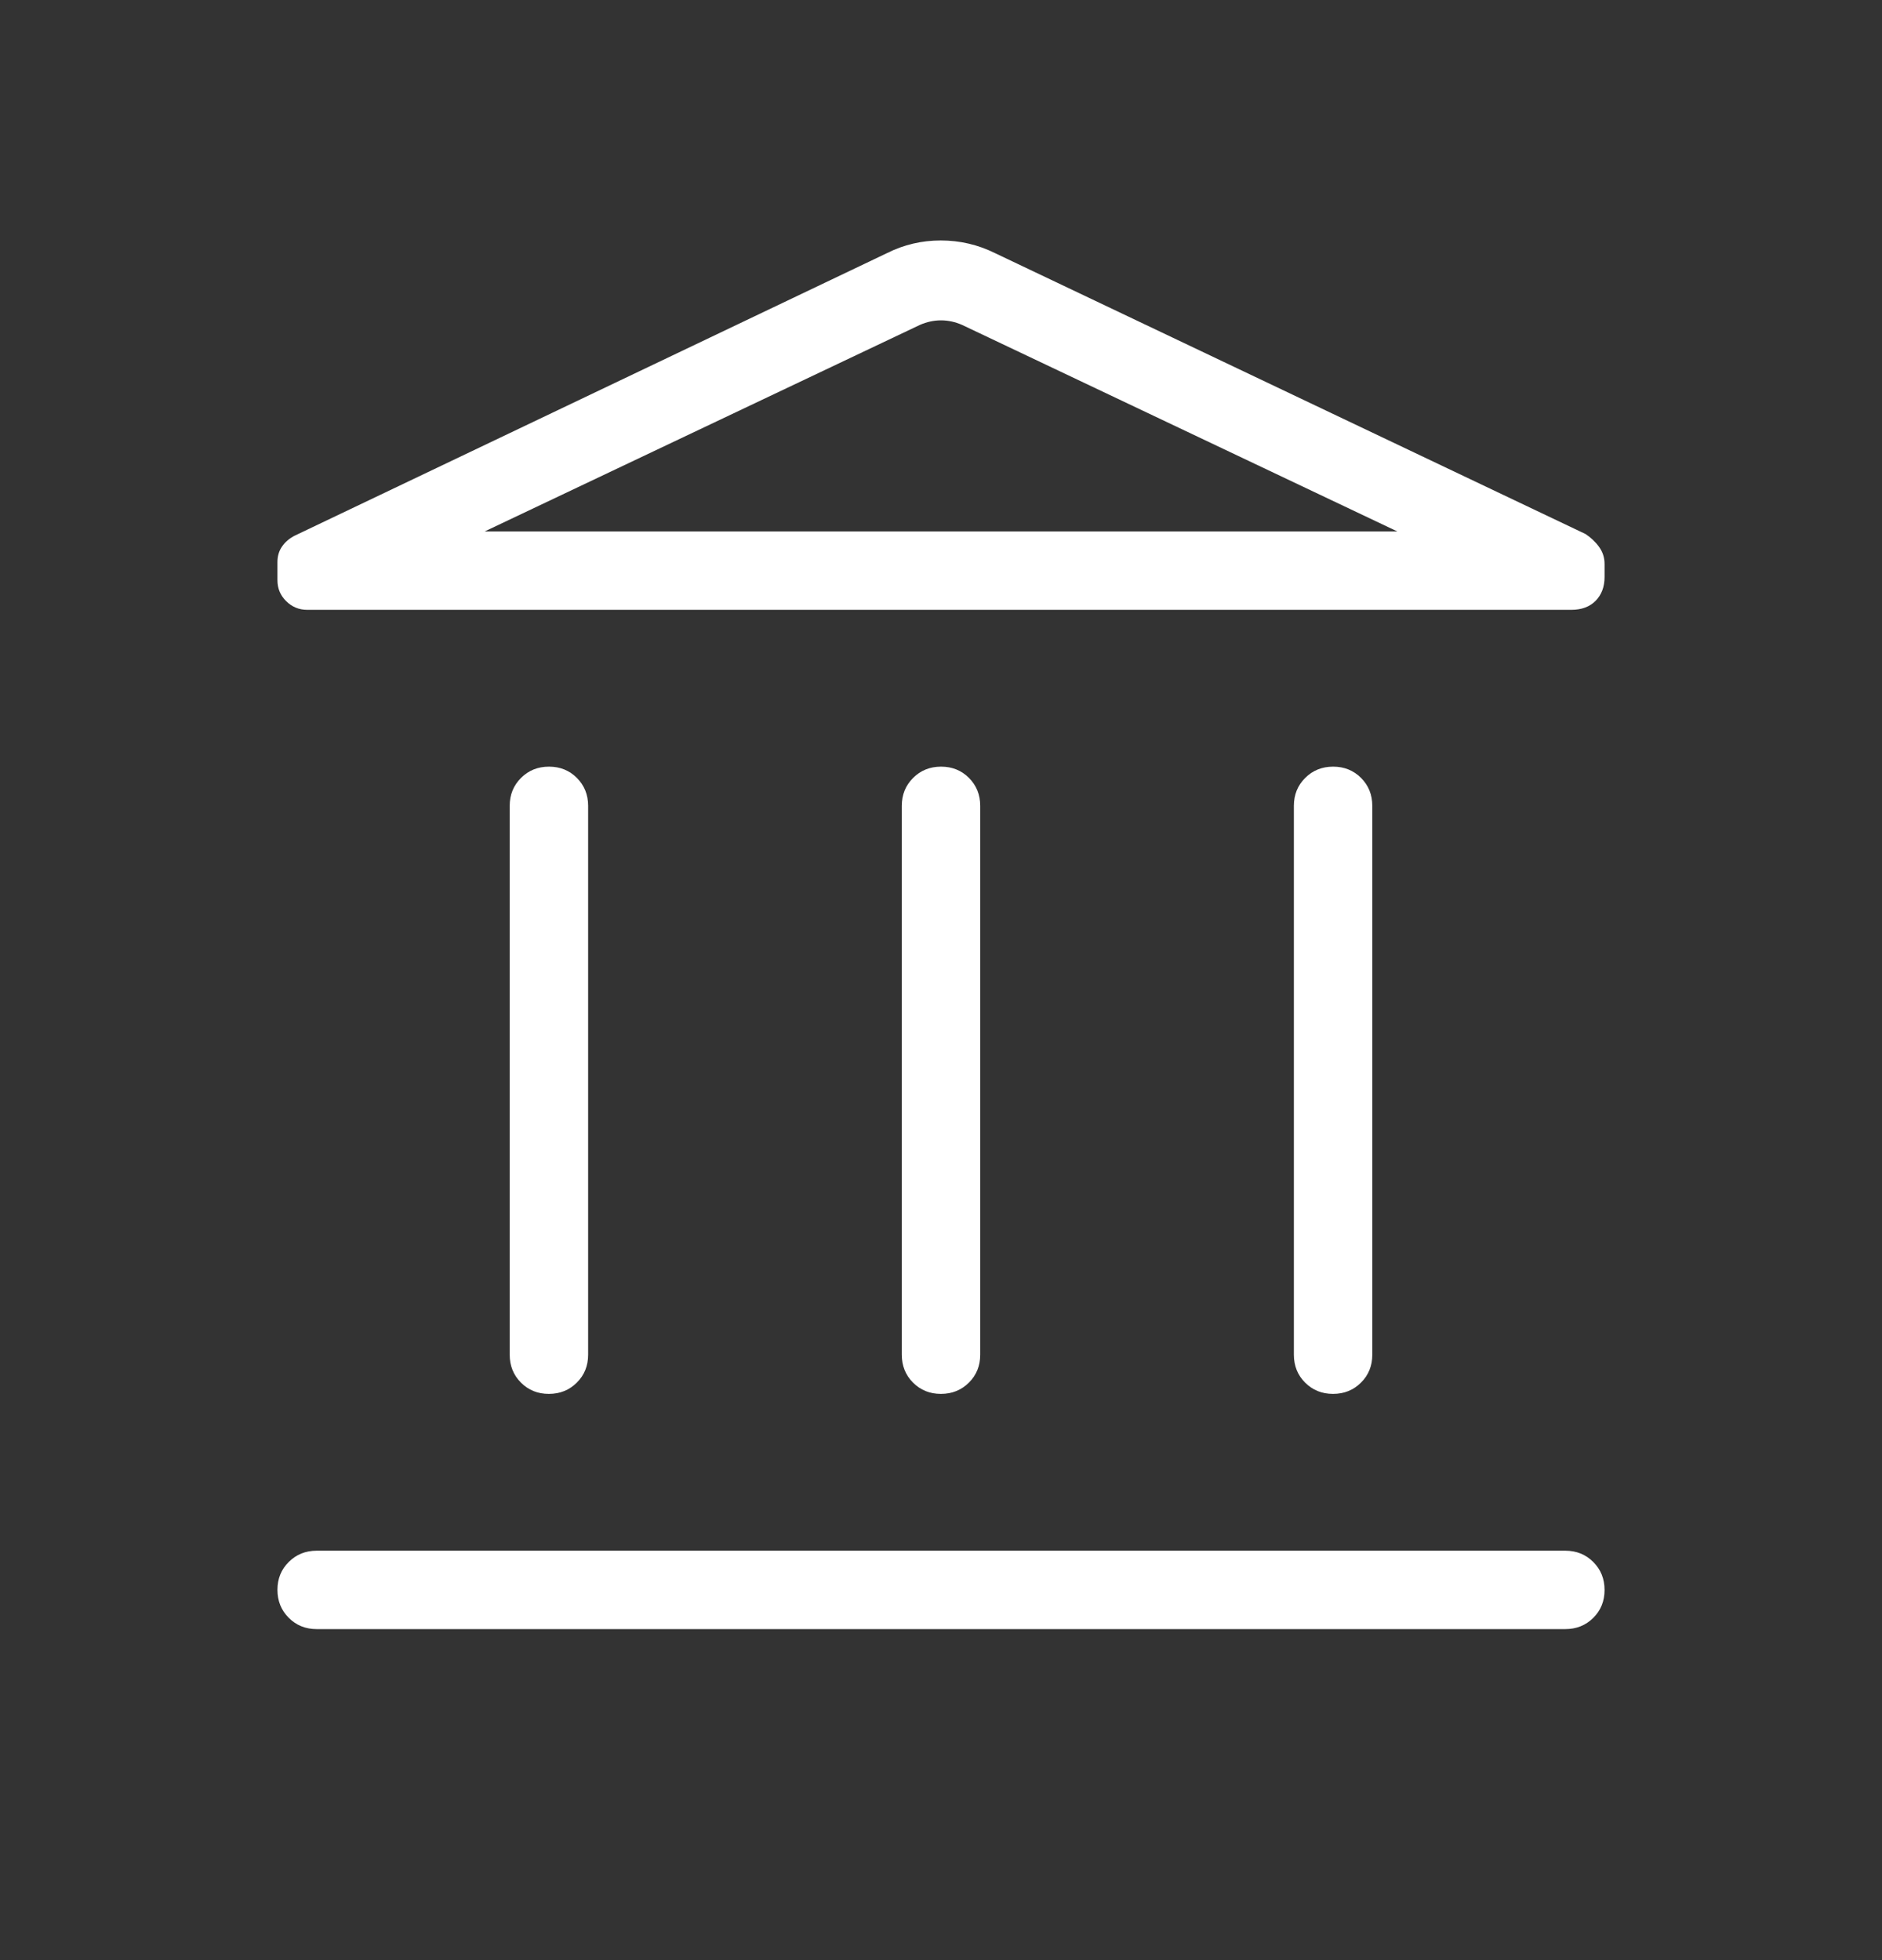 <svg width="24" height="25" viewBox="0 0 24 25" fill="none" xmlns="http://www.w3.org/2000/svg">
<rect x="0" y="0" width="24" height="25" fill="#333333" stroke="none"/>
<g id="icon/outline/my_accounts">
<mask id="mask0_1_1690" style="mask-type:alpha" maskUnits="userSpaceOnUse" x="0" y="0" width="24" height="25">
<rect id="Bounding box" y="0.778" width="24" height="24" fill="#D9D9D9"/>
</mask>
<g mask="url(#mask0_1_1690)">
<path id="account_balance" d="M6.5 17.278V10.278C6.5 10.136 6.548 10.018 6.644 9.922C6.74 9.826 6.859 9.778 7.001 9.778C7.143 9.778 7.261 9.826 7.357 9.922C7.452 10.018 7.5 10.136 7.5 10.278V17.278C7.5 17.42 7.452 17.539 7.356 17.634C7.26 17.73 7.141 17.778 6.999 17.778C6.857 17.778 6.739 17.73 6.643 17.634C6.548 17.539 6.5 17.42 6.5 17.278ZM11.5 17.278V10.278C11.5 10.136 11.548 10.018 11.644 9.922C11.74 9.826 11.859 9.778 12.001 9.778C12.143 9.778 12.261 9.826 12.357 9.922C12.452 10.018 12.5 10.136 12.5 10.278V17.278C12.5 17.42 12.452 17.539 12.356 17.634C12.26 17.73 12.141 17.778 11.999 17.778C11.857 17.778 11.739 17.73 11.643 17.634C11.548 17.539 11.5 17.42 11.5 17.278ZM4.038 20.778C3.897 20.778 3.778 20.73 3.682 20.634C3.586 20.538 3.538 20.419 3.538 20.277C3.538 20.136 3.586 20.017 3.682 19.922C3.778 19.826 3.897 19.778 4.038 19.778H19.962C20.103 19.778 20.222 19.826 20.318 19.922C20.414 20.018 20.462 20.137 20.462 20.279C20.462 20.421 20.414 20.539 20.318 20.635C20.222 20.73 20.103 20.778 19.962 20.778H4.038ZM16.5 17.278V10.278C16.5 10.136 16.548 10.018 16.644 9.922C16.74 9.826 16.859 9.778 17.001 9.778C17.142 9.778 17.261 9.826 17.357 9.922C17.452 10.018 17.5 10.136 17.5 10.278V17.278C17.5 17.42 17.452 17.539 17.356 17.634C17.26 17.73 17.141 17.778 16.999 17.778C16.858 17.778 16.739 17.73 16.643 17.634C16.548 17.539 16.5 17.42 16.5 17.278ZM20.038 7.778H3.919C3.813 7.778 3.724 7.741 3.65 7.668C3.575 7.594 3.538 7.505 3.538 7.4V7.169C3.538 7.092 3.558 7.026 3.597 6.97C3.635 6.915 3.687 6.87 3.75 6.836L11.312 3.228C11.527 3.12 11.756 3.067 11.998 3.067C12.239 3.067 12.469 3.12 12.688 3.228L20.219 6.811C20.287 6.856 20.345 6.91 20.391 6.974C20.438 7.038 20.462 7.111 20.462 7.193V7.36C20.462 7.486 20.423 7.587 20.347 7.664C20.271 7.74 20.168 7.778 20.038 7.778ZM6.181 6.778H17.819L12.269 4.144C12.18 4.105 12.09 4.086 12 4.086C11.91 4.086 11.82 4.105 11.731 4.144L6.181 6.778Z" fill="white"/>
</g>
</g>
</svg>
